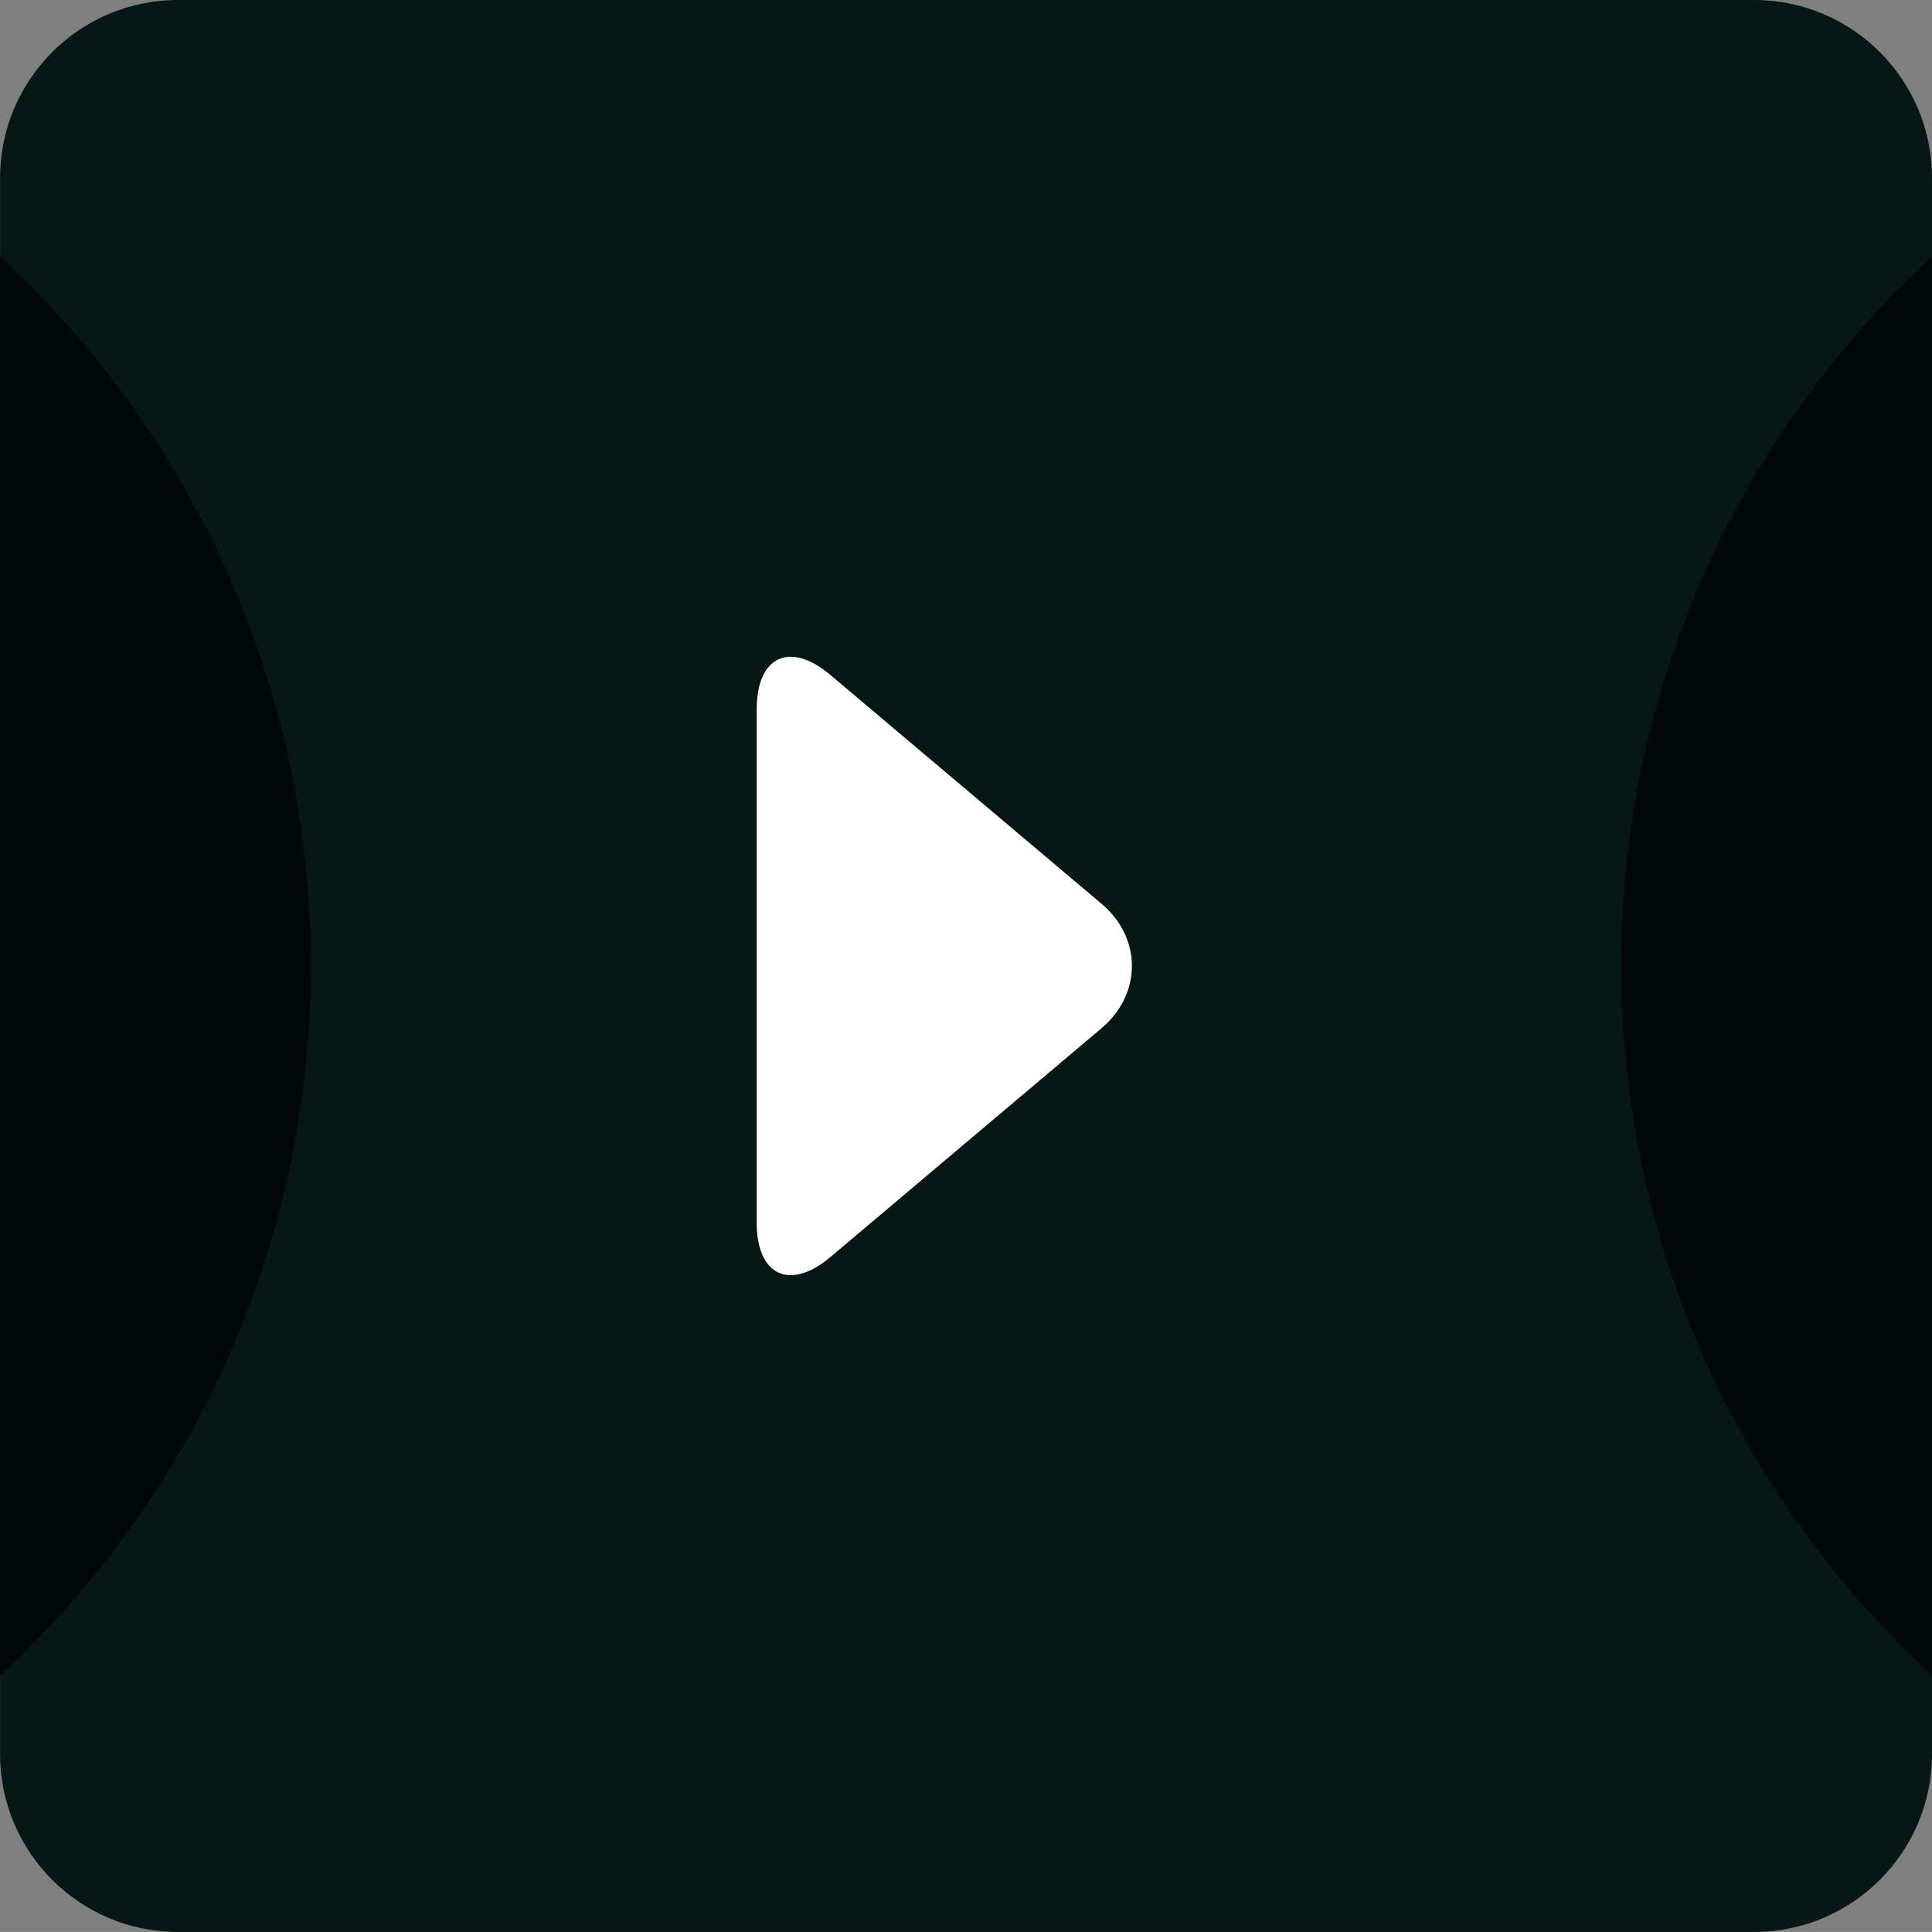 <?xml version="1.0" encoding="utf-8"?><svg xmlns="http://www.w3.org/2000/svg" viewBox="450 240.001 60 59.999"><rect x="450" y="240.001" width="60" height="59.999" fill="#808080" stroke="none"/><path fill="#061714" d="M510 294.473c0 3.053-2.476 5.527-5.526 5.527h-48.947c-3.052 0-5.525-2.475-5.525-5.527v-48.947c0-3.05 2.475-5.525 5.525-5.525h48.947c3.052 0 5.526 2.476 5.526 5.526v48.947z"/><path fill="#010607" d="M510 292.035v-44.072c-5.934 5.48-9.65 13.324-9.65 22.037s3.717 16.555 9.65 22.035zM450 247.963v44.072c5.932-5.48 9.65-13.322 9.65-22.035s-3.718-16.557-9.65-22.037z"/><path fill="#FFF" d="M473.5 262.03c0-1.65 1.03-2.13 2.29-1.066l8.416 7.102c1.263 1.064 1.262 2.805 0 3.87l-8.413 7.1c-1.262 1.064-2.293.585-2.293-1.065v-15.94z"/></svg>